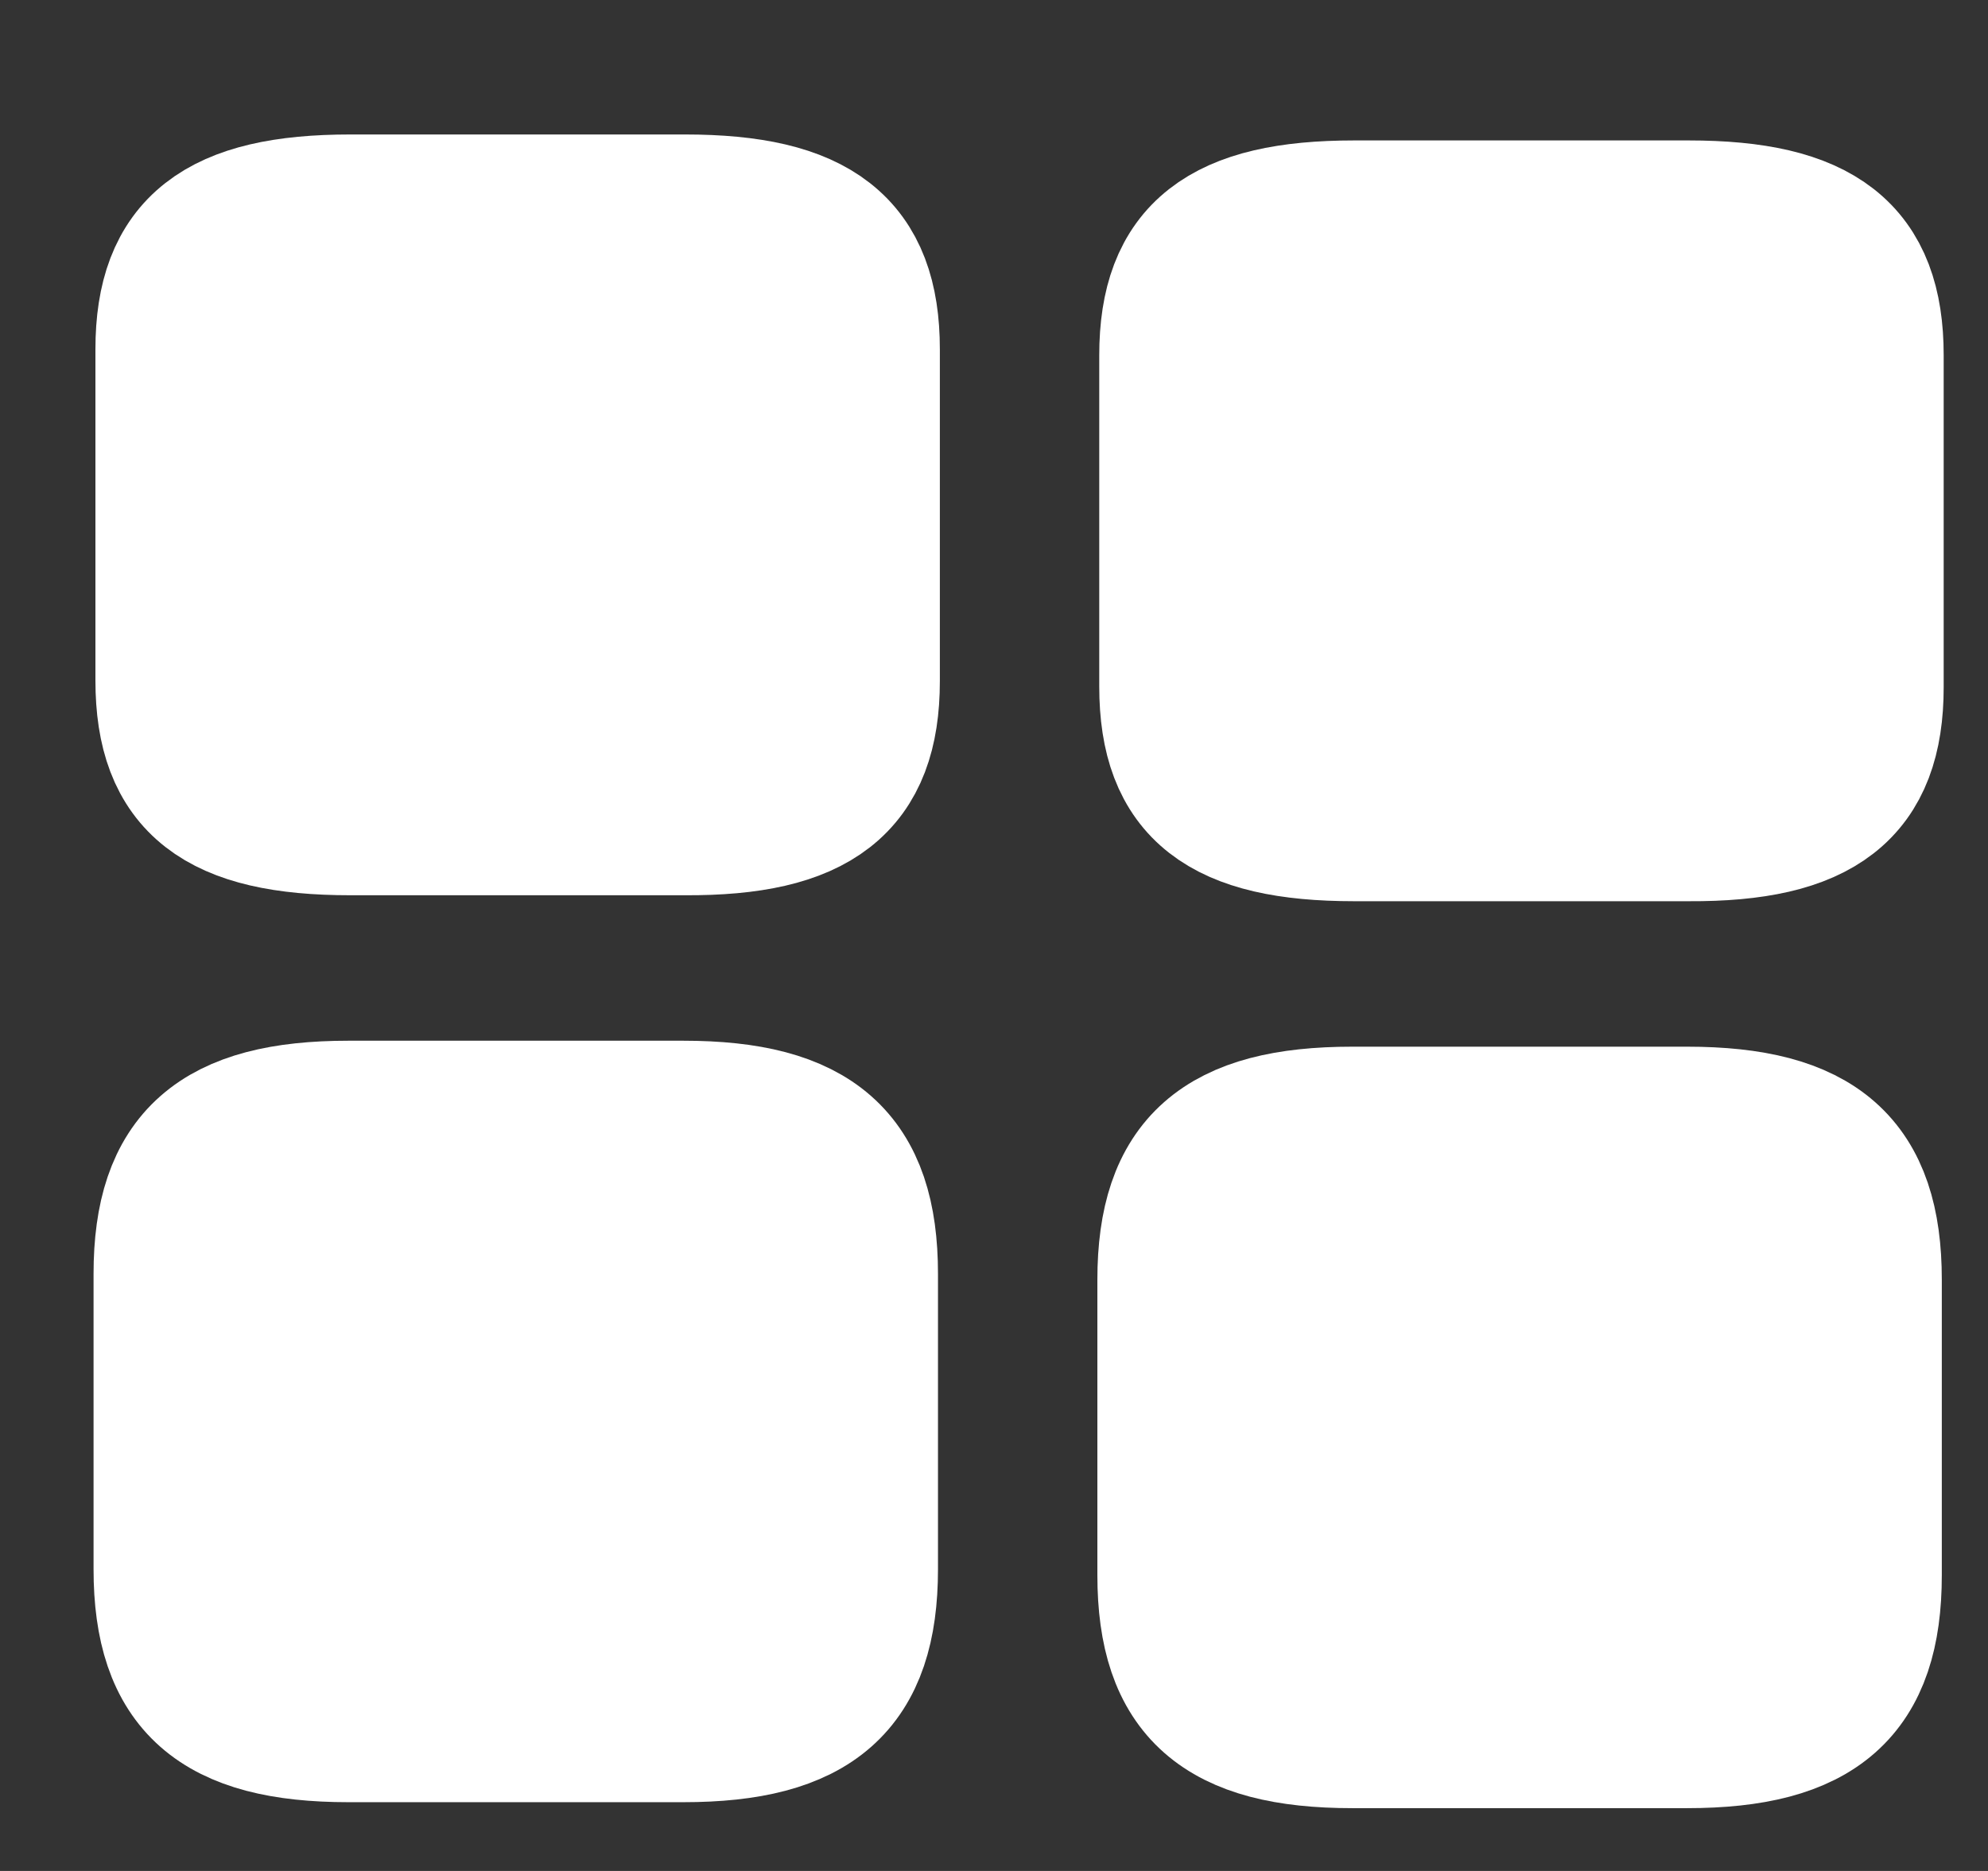 <svg width="17" height="16" viewBox="0 0 17 16" fill="none" xmlns="http://www.w3.org/2000/svg">
<rect x="0" y="0" width="17" height="16" fill="#333333" stroke="none"/>
<path d="M16.021 5.876V3.038C16.021 2.157 15.568 1.801 14.441 1.801H11.58C10.453 1.801 10 2.157 10 3.038V5.87C10 6.757 10.453 7.107 11.58 7.107H14.441C15.568 7.113 16.021 6.757 16.021 5.876Z" fill="white" stroke="white" stroke-width="1.2" stroke-linecap="round" stroke-linejoin="round"/>
<path d="M7.437 5.825V2.987C7.437 2.106 6.984 1.75 5.857 1.75H2.996C1.869 1.75 1.416 2.106 1.416 2.987V5.819C1.416 6.706 1.869 7.056 2.996 7.056H5.857C6.984 7.062 7.437 6.706 7.437 5.825Z" fill="white" stroke="white" stroke-width="1.2" stroke-linecap="round" stroke-linejoin="round"/>
<path d="M16.005 13.47V10.944C16.005 9.951 15.552 9.551 14.426 9.551H11.564C10.438 9.551 9.984 9.951 9.984 10.944V13.47C9.984 14.463 10.438 14.863 11.564 14.863H14.426C15.552 14.863 16.005 14.463 16.005 13.47Z" fill="white" stroke="white" stroke-width="1.2" stroke-linecap="round" stroke-linejoin="round"/>
<path d="M7.421 13.419V10.894C7.421 9.9 6.968 9.5 5.842 9.5H2.98C1.854 9.5 1.4 9.9 1.4 10.894V13.419C1.4 14.412 1.854 14.812 2.98 14.812H5.842C6.968 14.812 7.421 14.412 7.421 13.419Z" fill="white" stroke="white" stroke-width="1.2" stroke-linecap="round" stroke-linejoin="round"/>
</svg>
